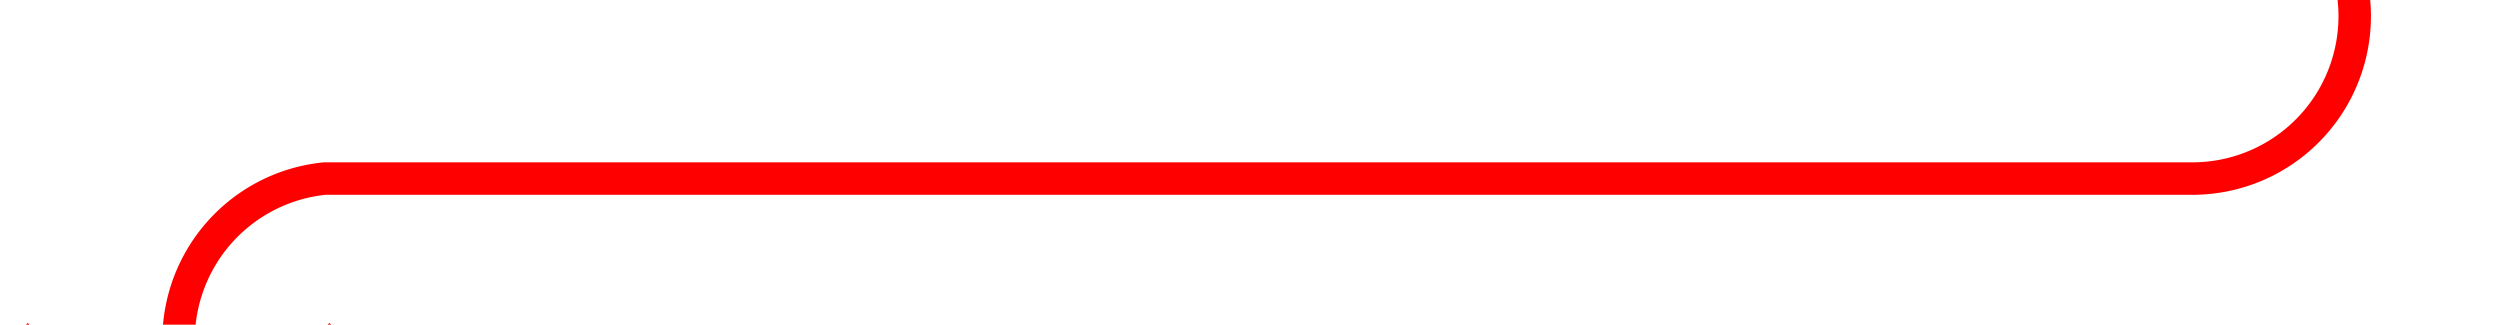 ﻿<?xml version="1.0" encoding="utf-8"?>
<svg version="1.1" xmlns:xlink="http://www.w3.org/1999/xlink" width="77px" height="10px" preserveAspectRatio="xMinYMid meet" viewBox="223 856  77 8" xmlns="http://www.w3.org/2000/svg">
  <path d="M 295.5 833  L 295.5 855  A 5 5 0 0 1 290.5 860.5 L 233 860.5  A 5 5 0 0 0 228.5 865.5 L 228.5 870  " stroke-width="1" stroke="#ff0000" fill="none" />
  <path d="M 233.146 864.946  L 228.5 869.593  L 223.854 864.946  L 223.146 865.654  L 228.146 870.654  L 228.5 871.007  L 228.854 870.654  L 233.854 865.654  L 233.146 864.946  Z " fill-rule="nonzero" fill="#ff0000" stroke="none" />
</svg>